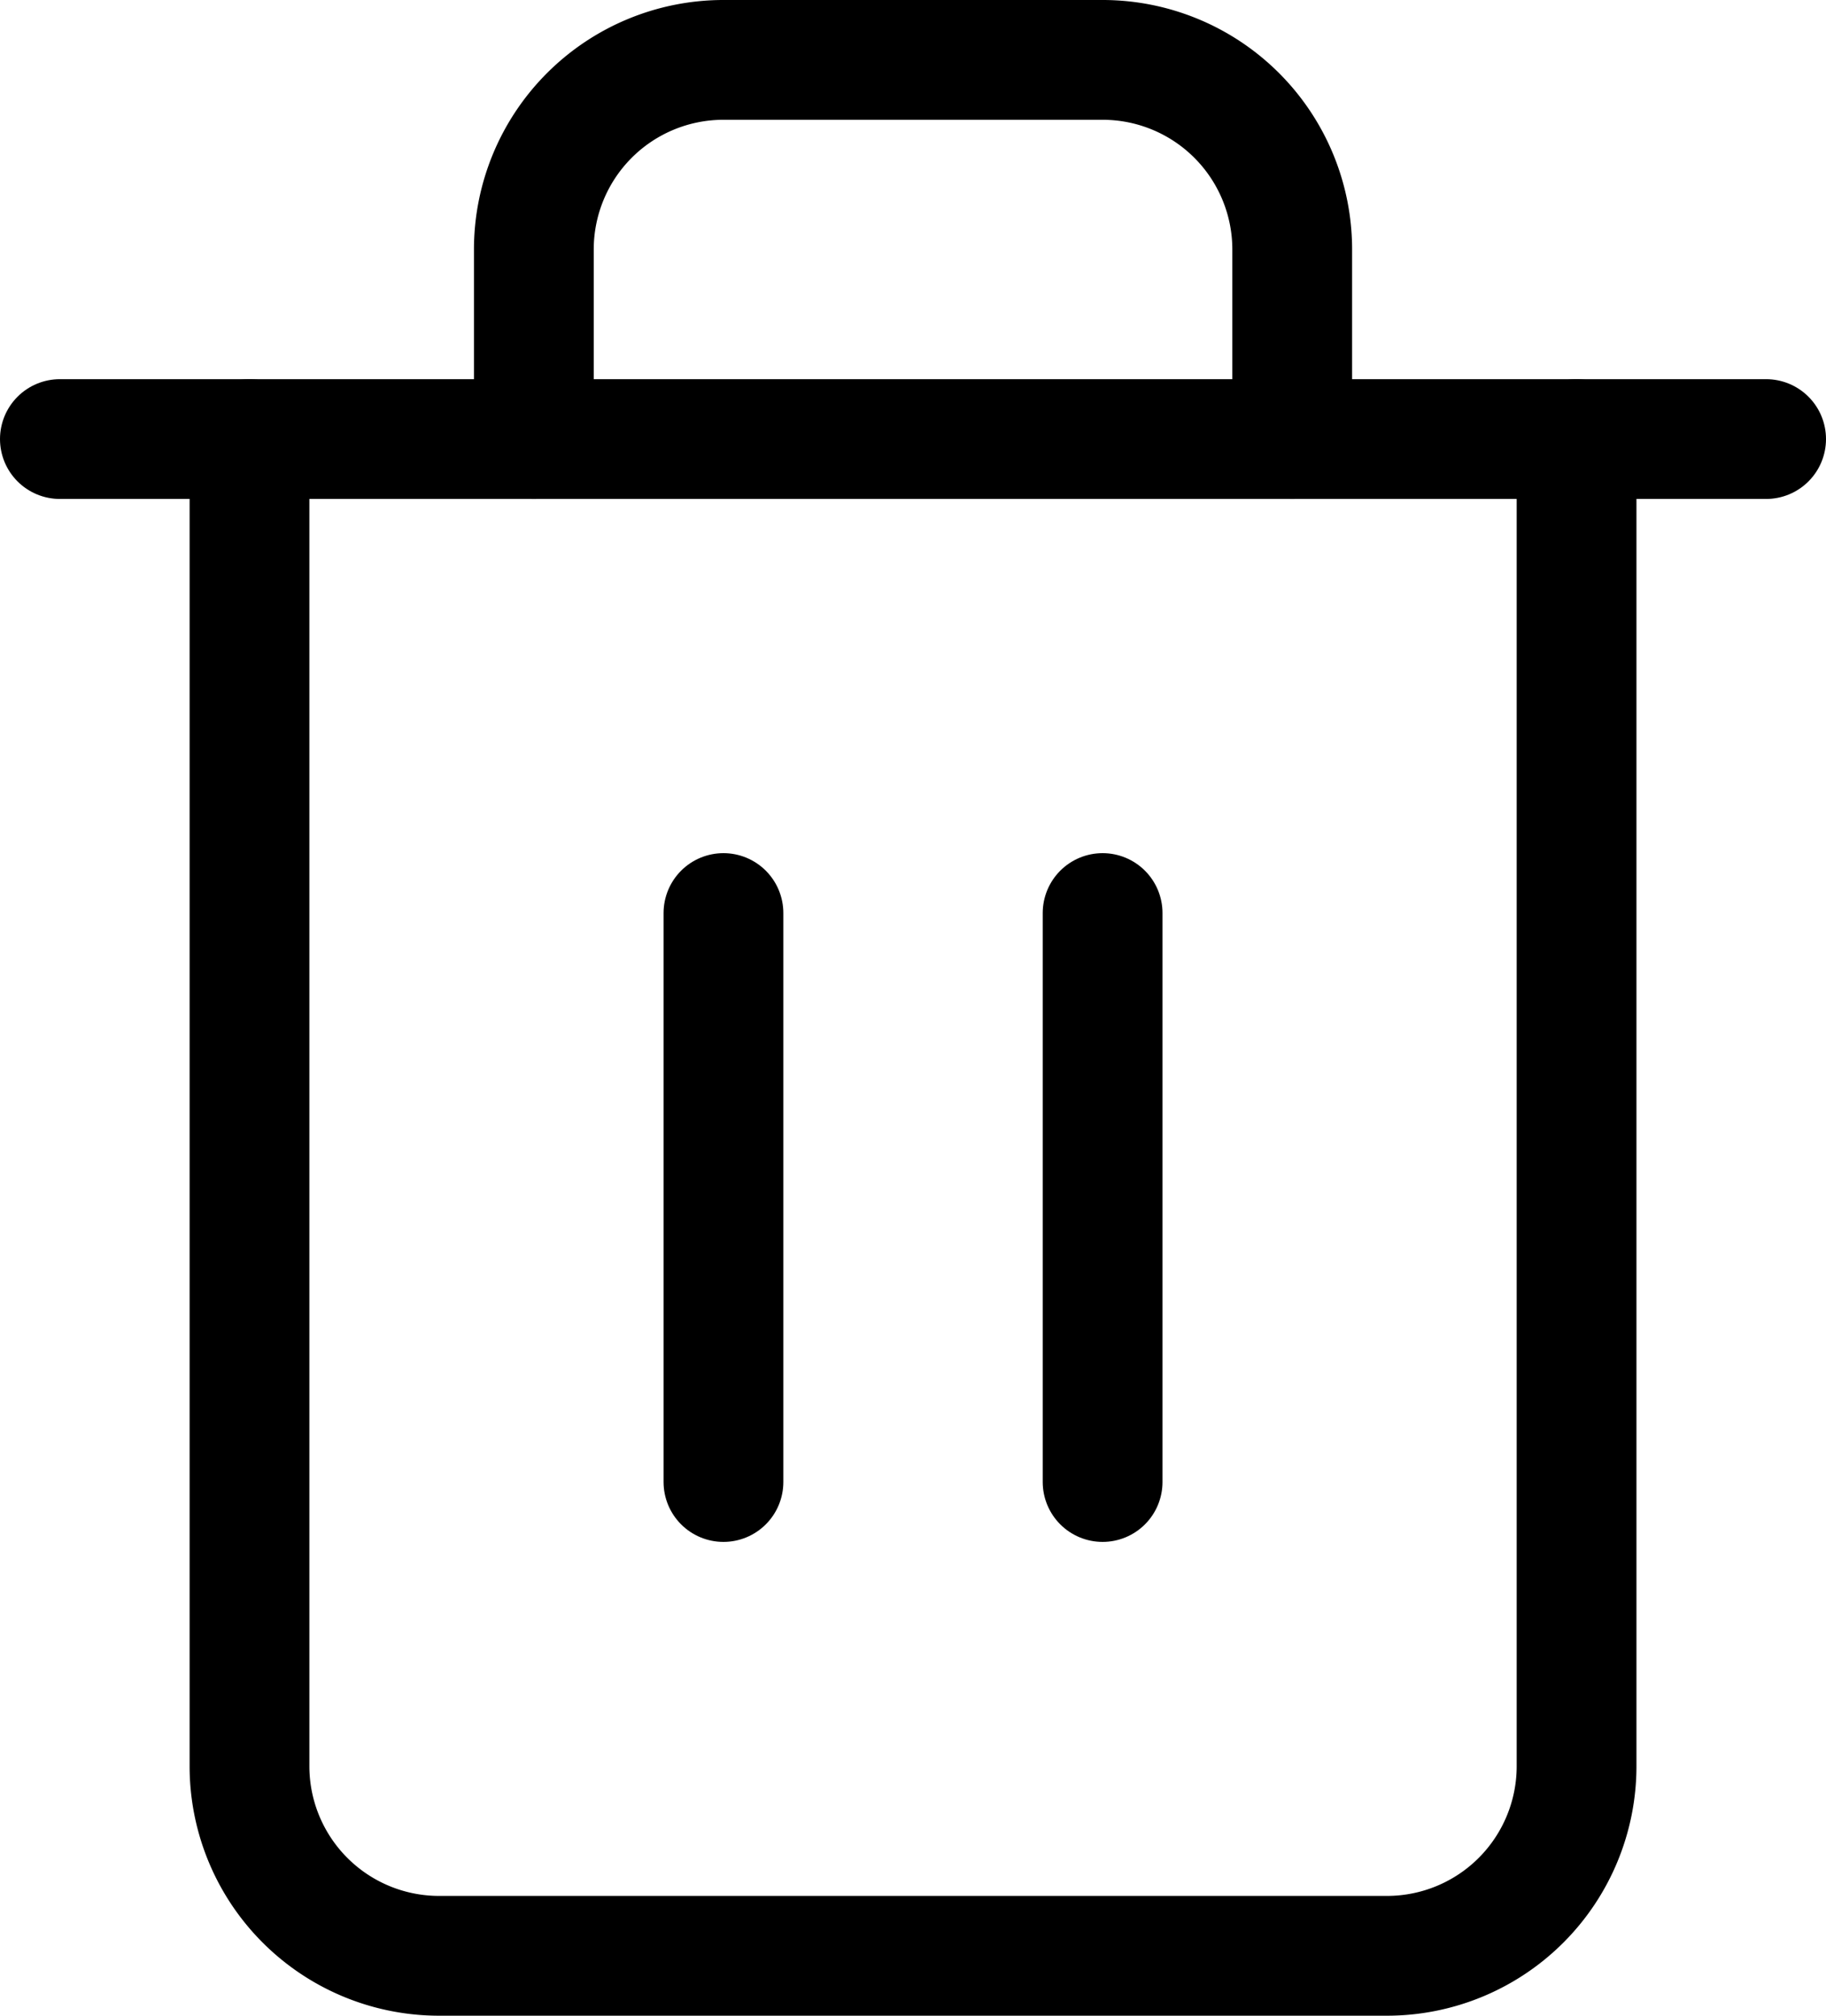 <svg xmlns="http://www.w3.org/2000/svg" width="30.49" height="33.656" viewBox="0 0 30.49 33.656">
  <g id="Icon_feather-trash-2" data-name="Icon feather-trash-2" transform="translate(1 1)">
    <path id="Path_437" data-name="Path 437" d="M4.5,9H32.99" transform="translate(-4.5 -2.669)" fill="none" stroke="#000" stroke-linecap="round" stroke-linejoin="round" stroke-width="2"/>
    <path id="Path_438" data-name="Path 438" d="M29.659,9.331V31.49a3.166,3.166,0,0,1-3.166,3.166H10.666A3.166,3.166,0,0,1,7.5,31.49V9.331m4.748,0V6.166A3.166,3.166,0,0,1,15.414,3h6.331a3.166,3.166,0,0,1,3.166,3.166V9.331" transform="translate(-4.334 -3)" fill="none" stroke="#000" stroke-linecap="round" stroke-linejoin="round" stroke-width="2"/>
    <path id="Path_439" data-name="Path 439" d="M15,16.5V26" transform="translate(-3.92 -2.255)" fill="none" stroke="#000" stroke-linecap="round" stroke-linejoin="round" stroke-width="2"/>
    <path id="Path_440" data-name="Path 440" d="M21,16.5V26" transform="translate(-3.589 -2.255)" fill="none" stroke="#000" stroke-linecap="round" stroke-linejoin="round" stroke-width="2"/>
  </g>
</svg>

